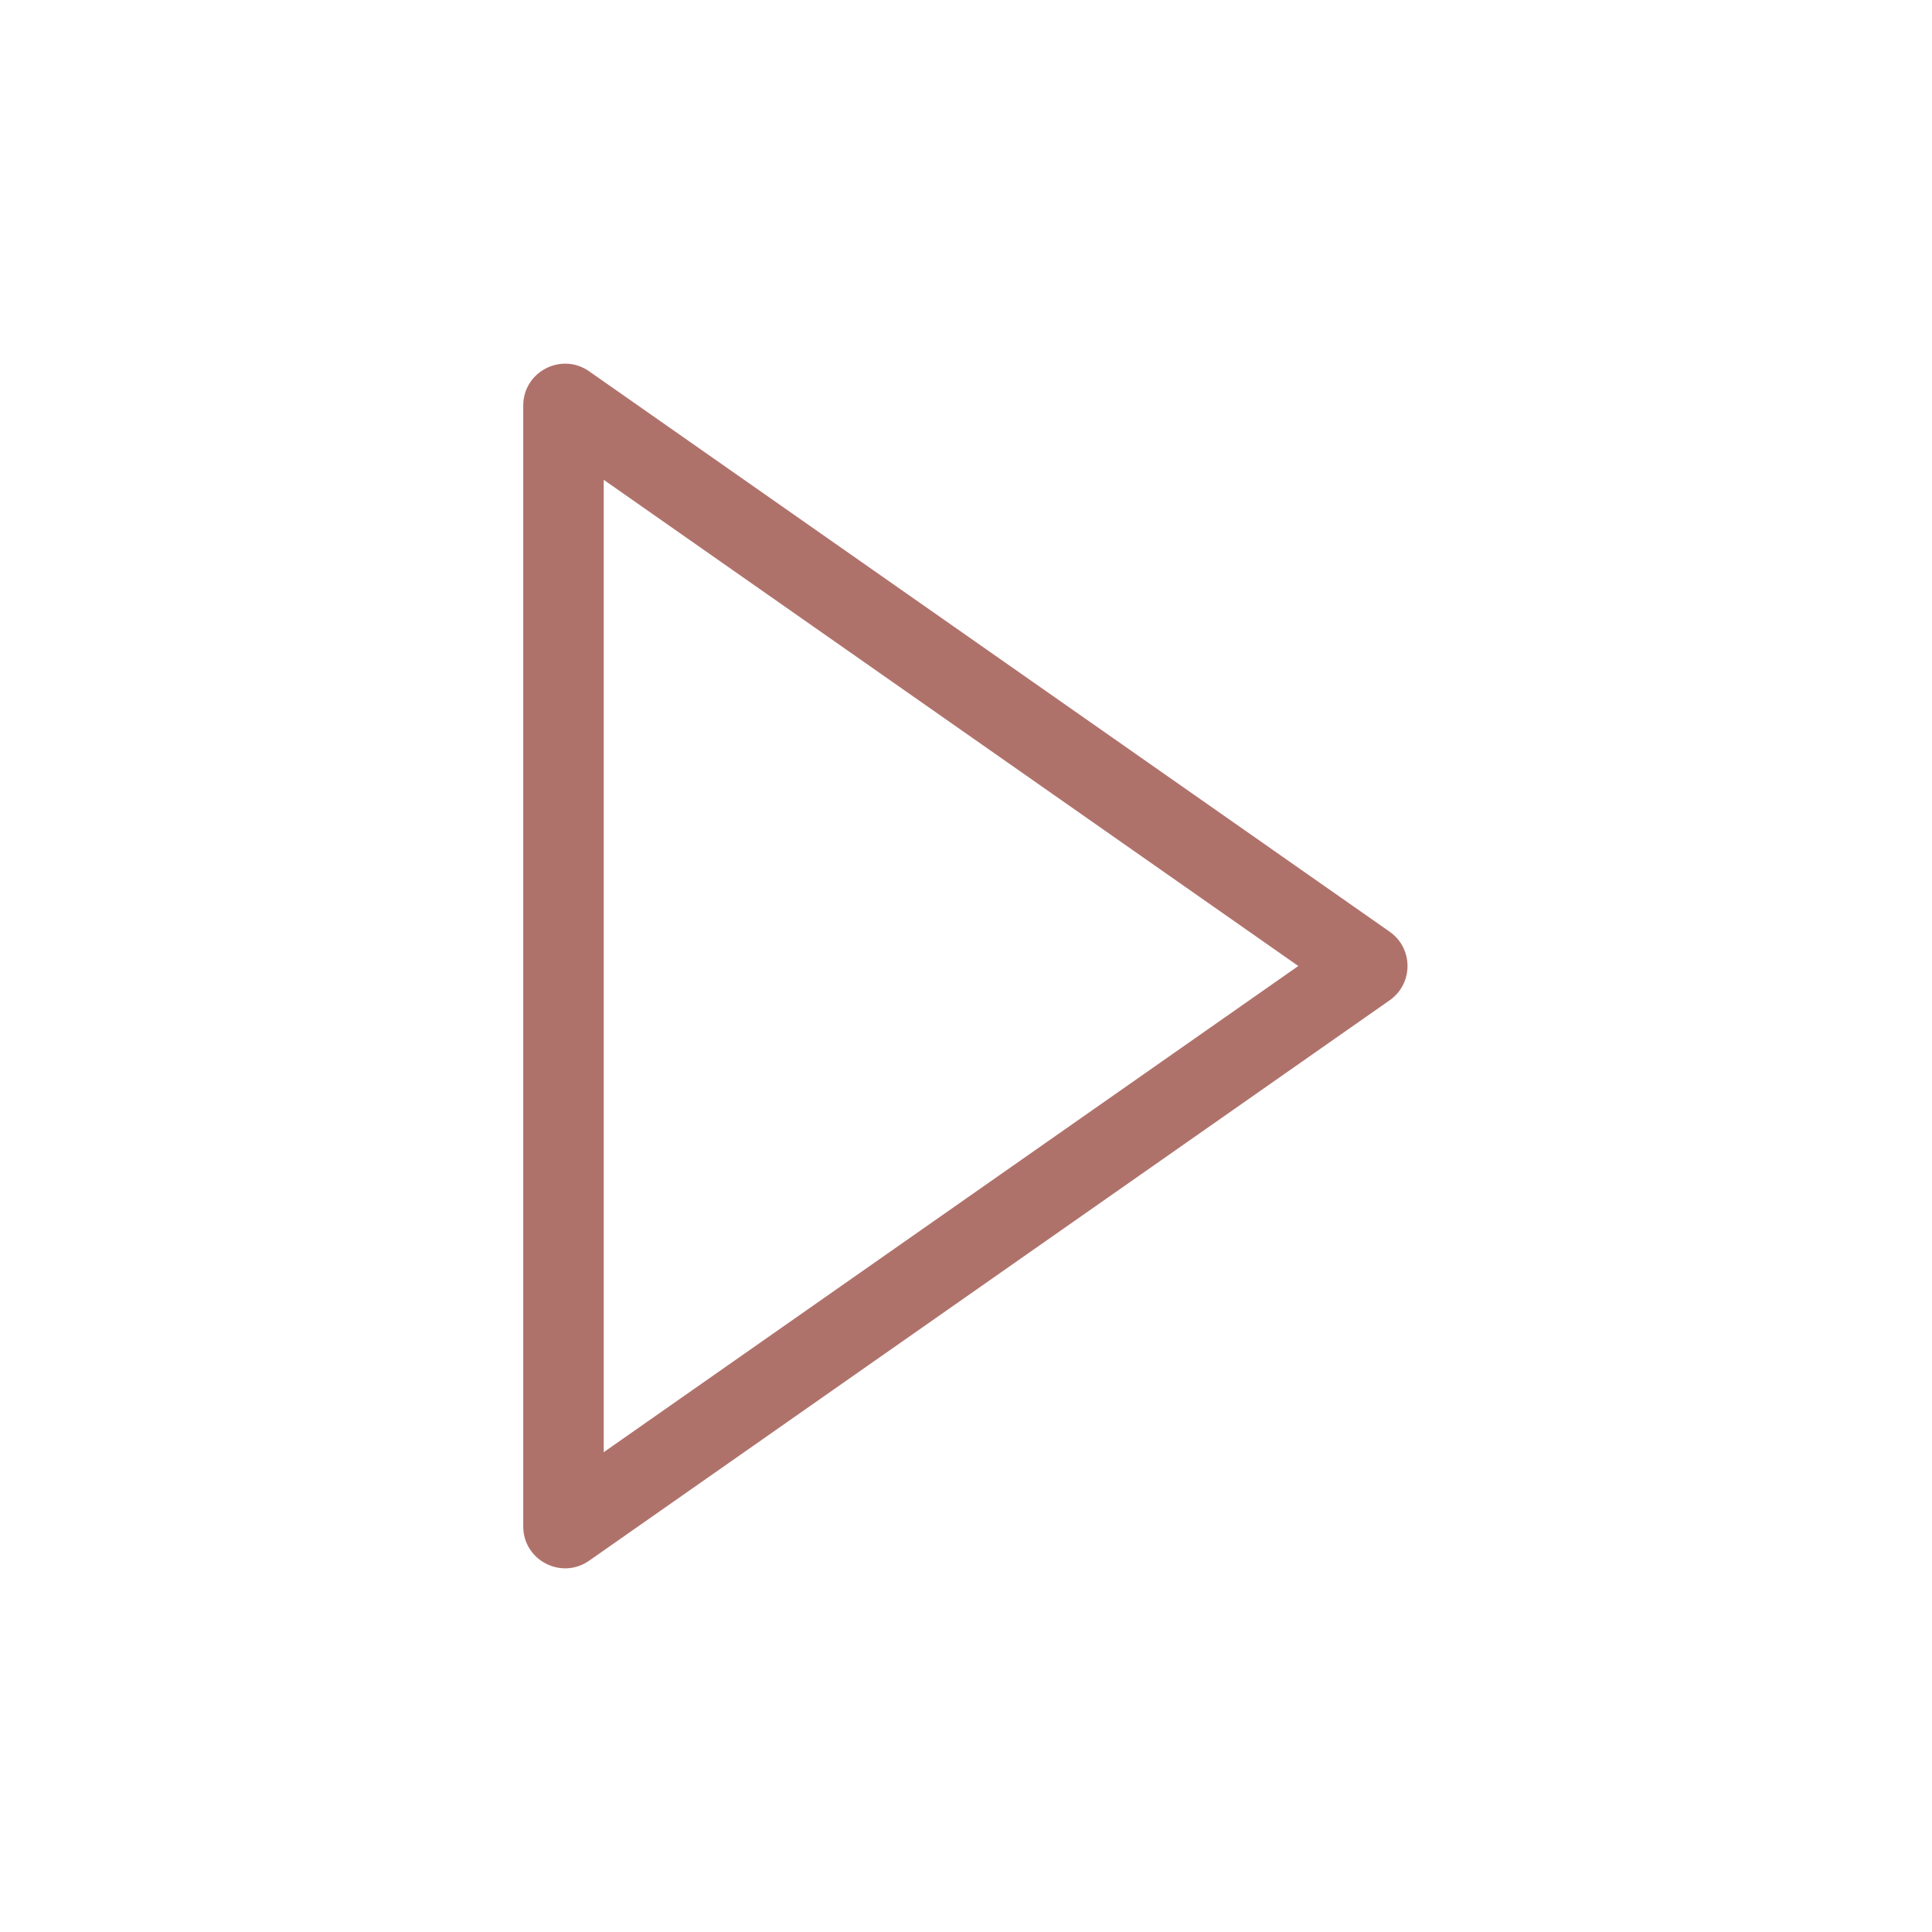 <svg width="28" height="28" viewBox="0 0 28 28" fill="none" xmlns="http://www.w3.org/2000/svg">
<path fill-rule="evenodd" clip-rule="evenodd" d="M8.75 6.954V21.046L18.816 14L8.75 6.954ZM7.583 5.878C7.583 5.387 8.136 5.1 8.538 5.381L20.14 13.503C20.485 13.745 20.485 14.255 20.14 14.497L8.538 22.619C8.136 22.9 7.583 22.613 7.583 22.122V5.878Z" fill="#AF726B"/>
</svg>
